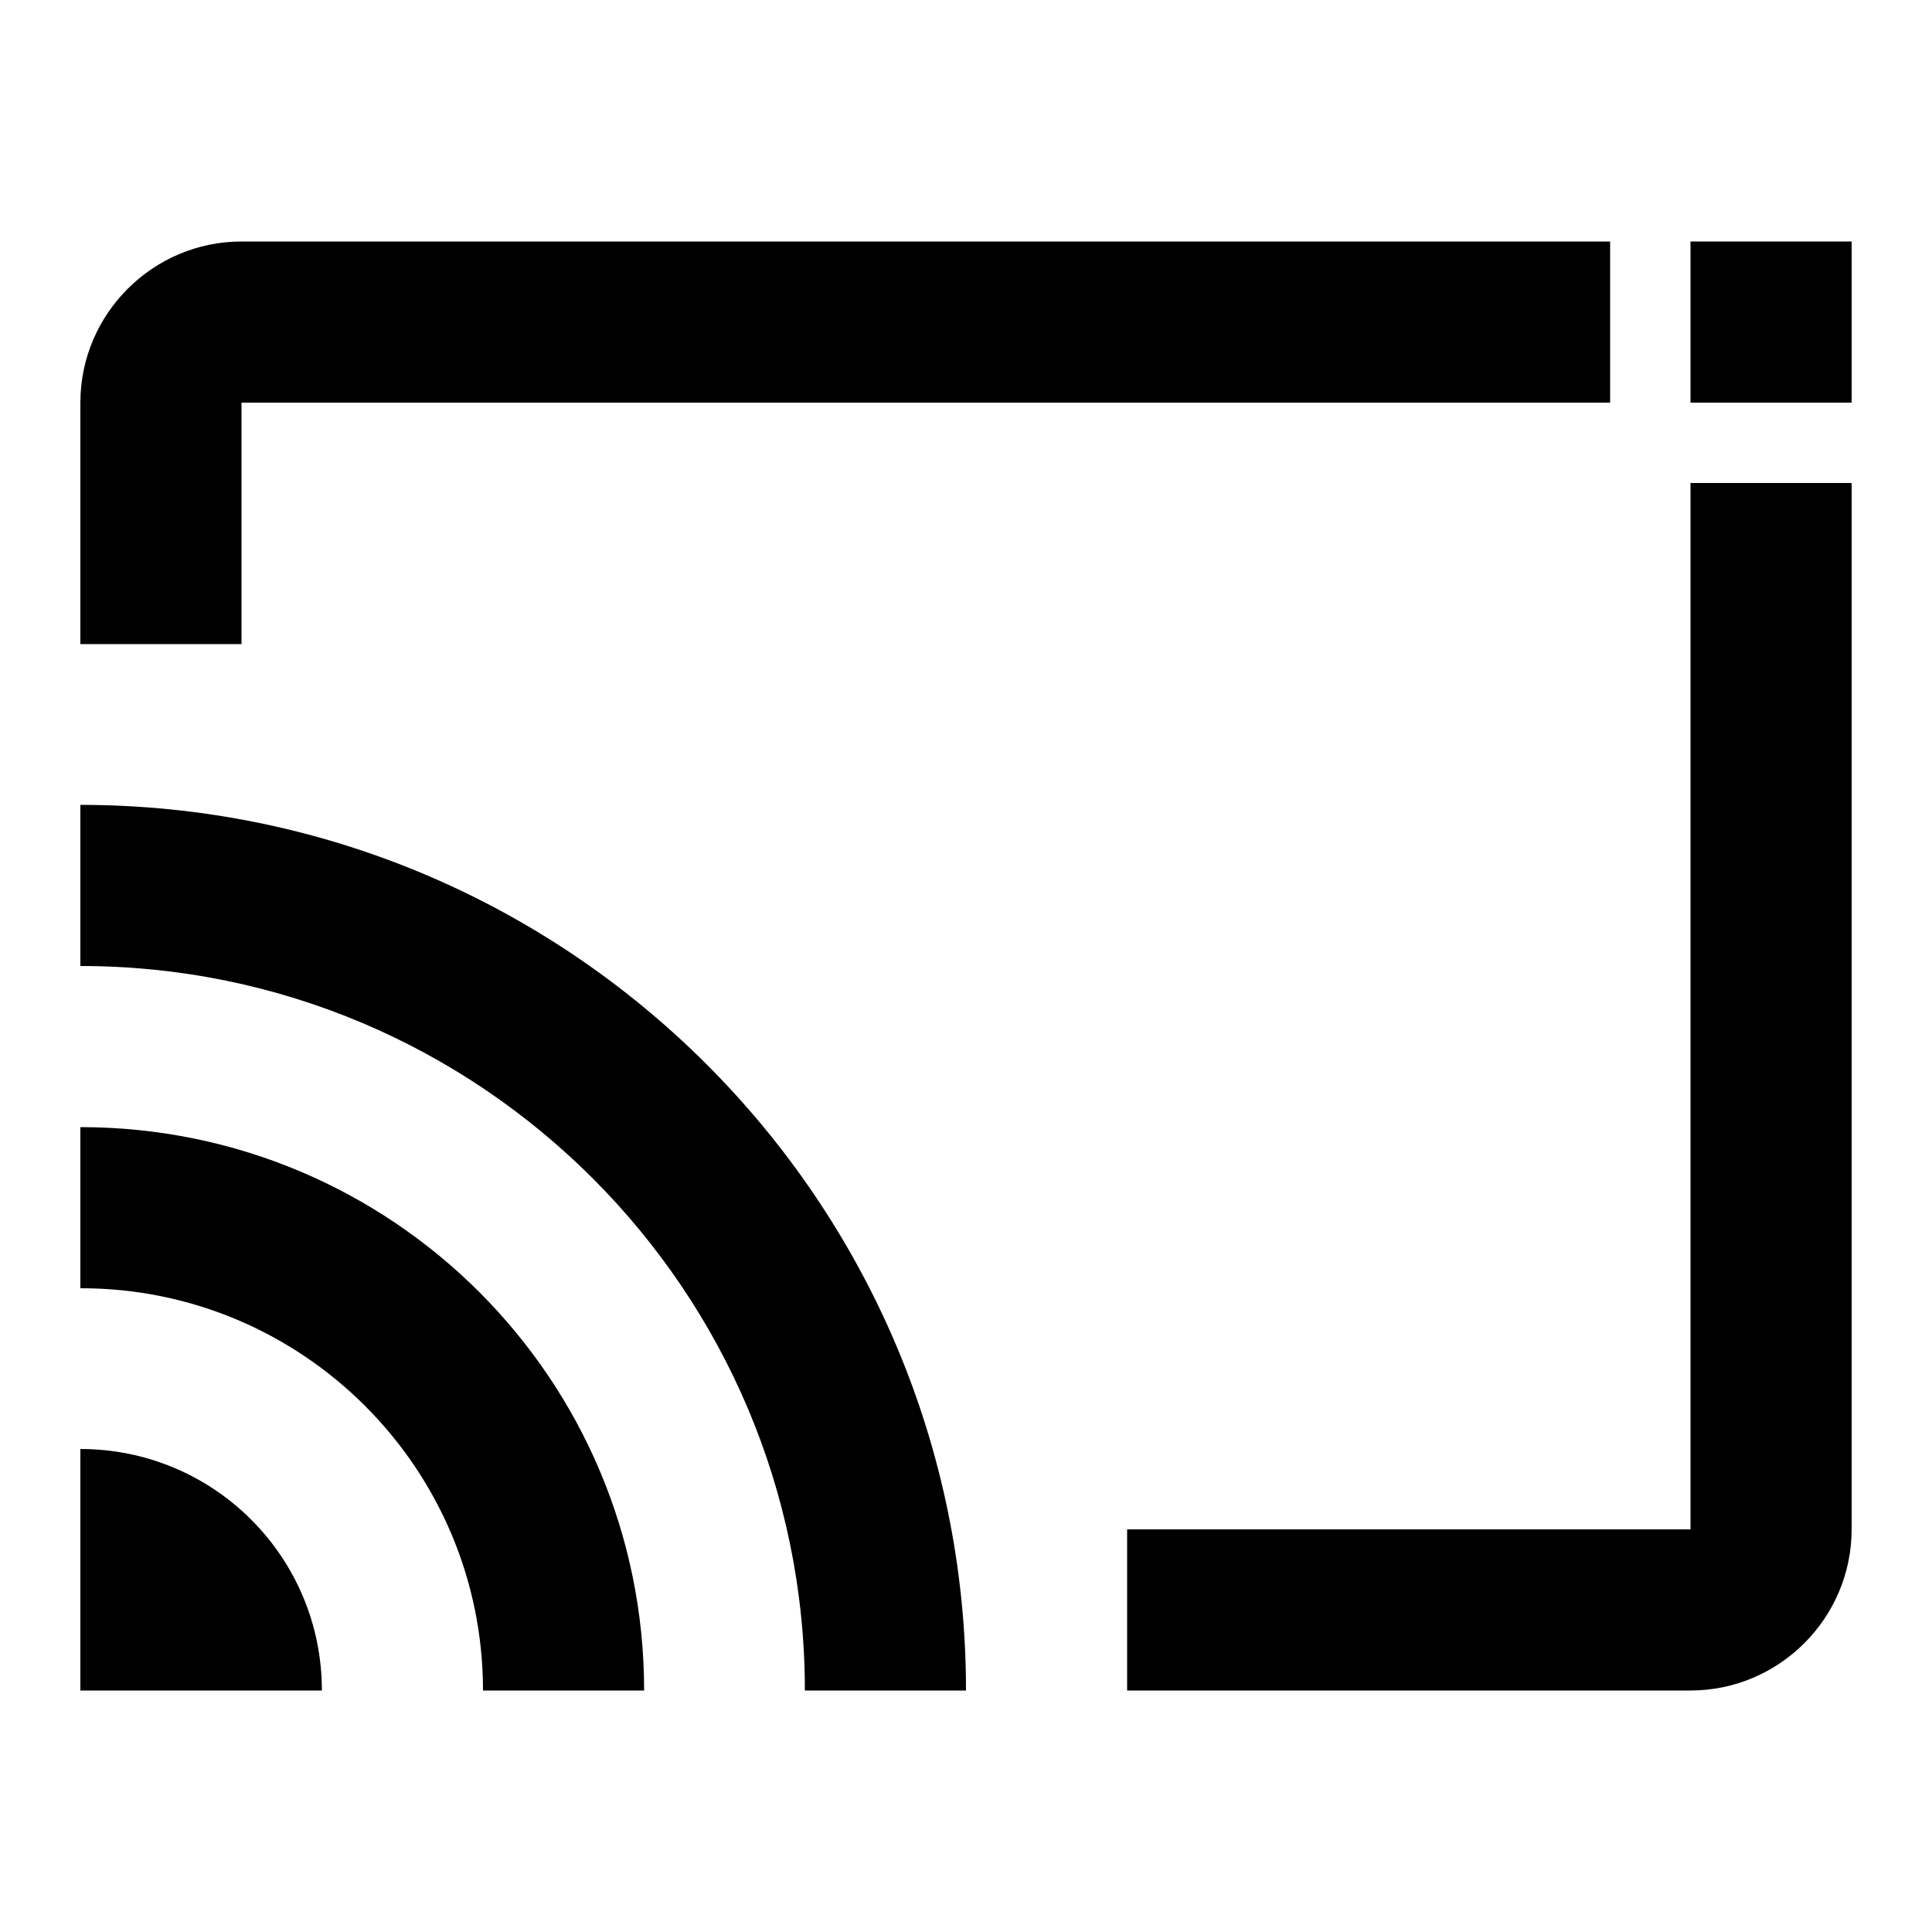 <?xml version="1.0" encoding="utf-8"?>
<!-- Generator: Adobe Illustrator 25.4.1, SVG Export Plug-In . SVG Version: 6.00 Build 0)  -->
<svg version="1.1" id="Layer_1" xmlns="http://www.w3.org/2000/svg" xmlns:xlink="http://www.w3.org/1999/xlink" x="0px" y="0px"
	 viewBox="0 0 512 512" enable-background="new 0 0 512 512" xml:space="preserve">
<g>
	<path d="M448,128v277.3H298.7V448H448c23.5,0,42.7-19.2,42.7-42.7V128h-21.3H448z"/>
	<path d="M21.3,384v64h64C85.3,412.6,56.7,384,21.3,384z"/>
	<path d="M64,106.7h362.7V64H64c-23.5,0-42.7,19.2-42.7,42.7v64H64V106.7z"/>
	<path d="M21.3,213.3V256c106,0,192,86,192,192H256C256,318.3,150.8,213.3,21.3,213.3z"/>
	<path d="M21.3,298.7v42.7C80.2,341.3,128,389.1,128,448h42.7C170.7,365.4,103.9,298.7,21.3,298.7z"/>
	<rect x="448" y="64" width="42.7" height="42.7"/>
</g>
</svg>
